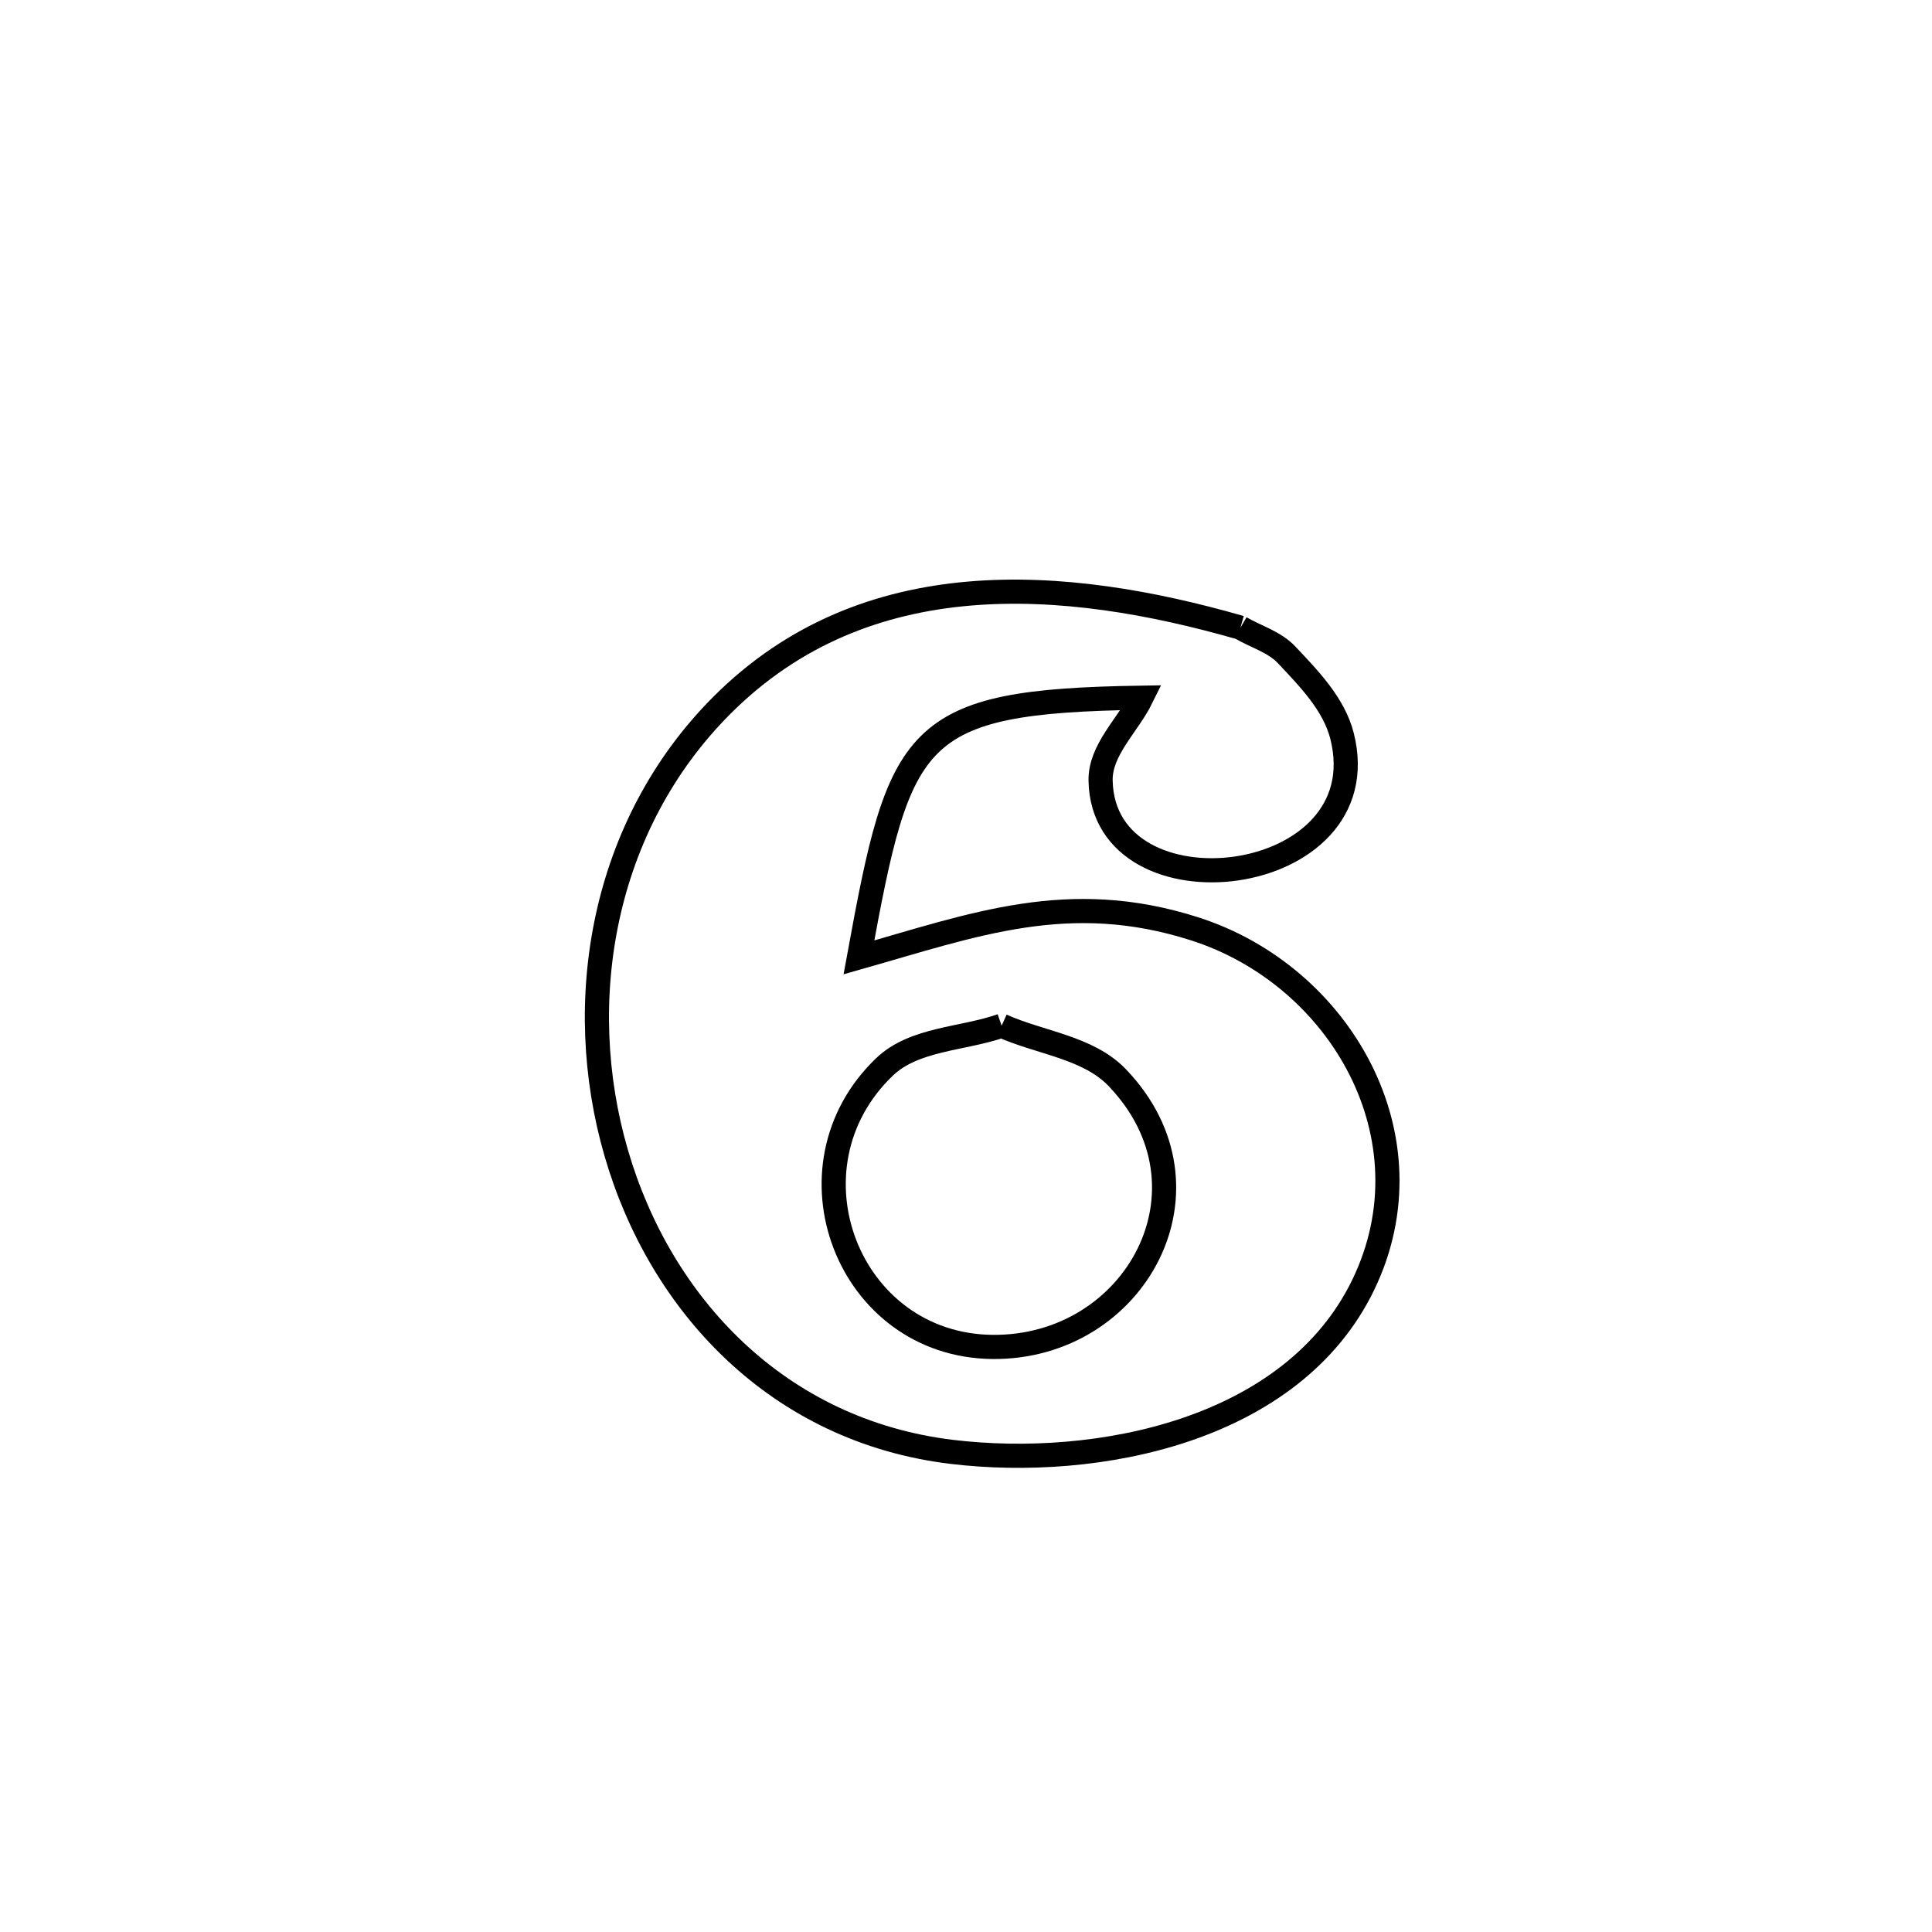 <svg xmlns="http://www.w3.org/2000/svg" viewBox="0.0 0.0 24.0 24.0" height="200px" width="200px"><path fill="none" stroke="black" stroke-width=".3" stroke-opacity="1.0"  filling="0" d="M15.409 7.797 L15.409 7.797 C15.601 7.91 15.832 7.973 15.984 8.136 C16.262 8.431 16.571 8.748 16.671 9.141 C17.154 11.046 13.705 11.442 13.672 9.698 C13.664 9.315 14.011 9.011 14.18 8.667 L14.18 8.667 C11.326 8.711 11.181 9.099 10.67 11.893 L10.67 11.893 C12.105 11.486 13.279 11.04 14.836 11.537 C16.651 12.115 17.814 14.134 16.937 15.956 C16.057 17.782 13.623 18.251 11.826 18.036 C9.662 17.776 8.201 16.204 7.655 14.323 C7.108 12.443 7.476 10.254 8.969 8.76 C10.753 6.976 13.222 7.169 15.409 7.797 L15.409 7.797"></path>
<path fill="none" stroke="black" stroke-width=".3" stroke-opacity="1.0"  filling="0" d="M12.443 12.741 L12.443 12.741 C12.921 12.956 13.515 13.008 13.878 13.386 C15.197 14.761 14.104 16.75 12.328 16.732 C10.533 16.714 9.684 14.504 10.986 13.255 C11.358 12.898 11.958 12.912 12.443 12.741 L12.443 12.741"></path></svg>